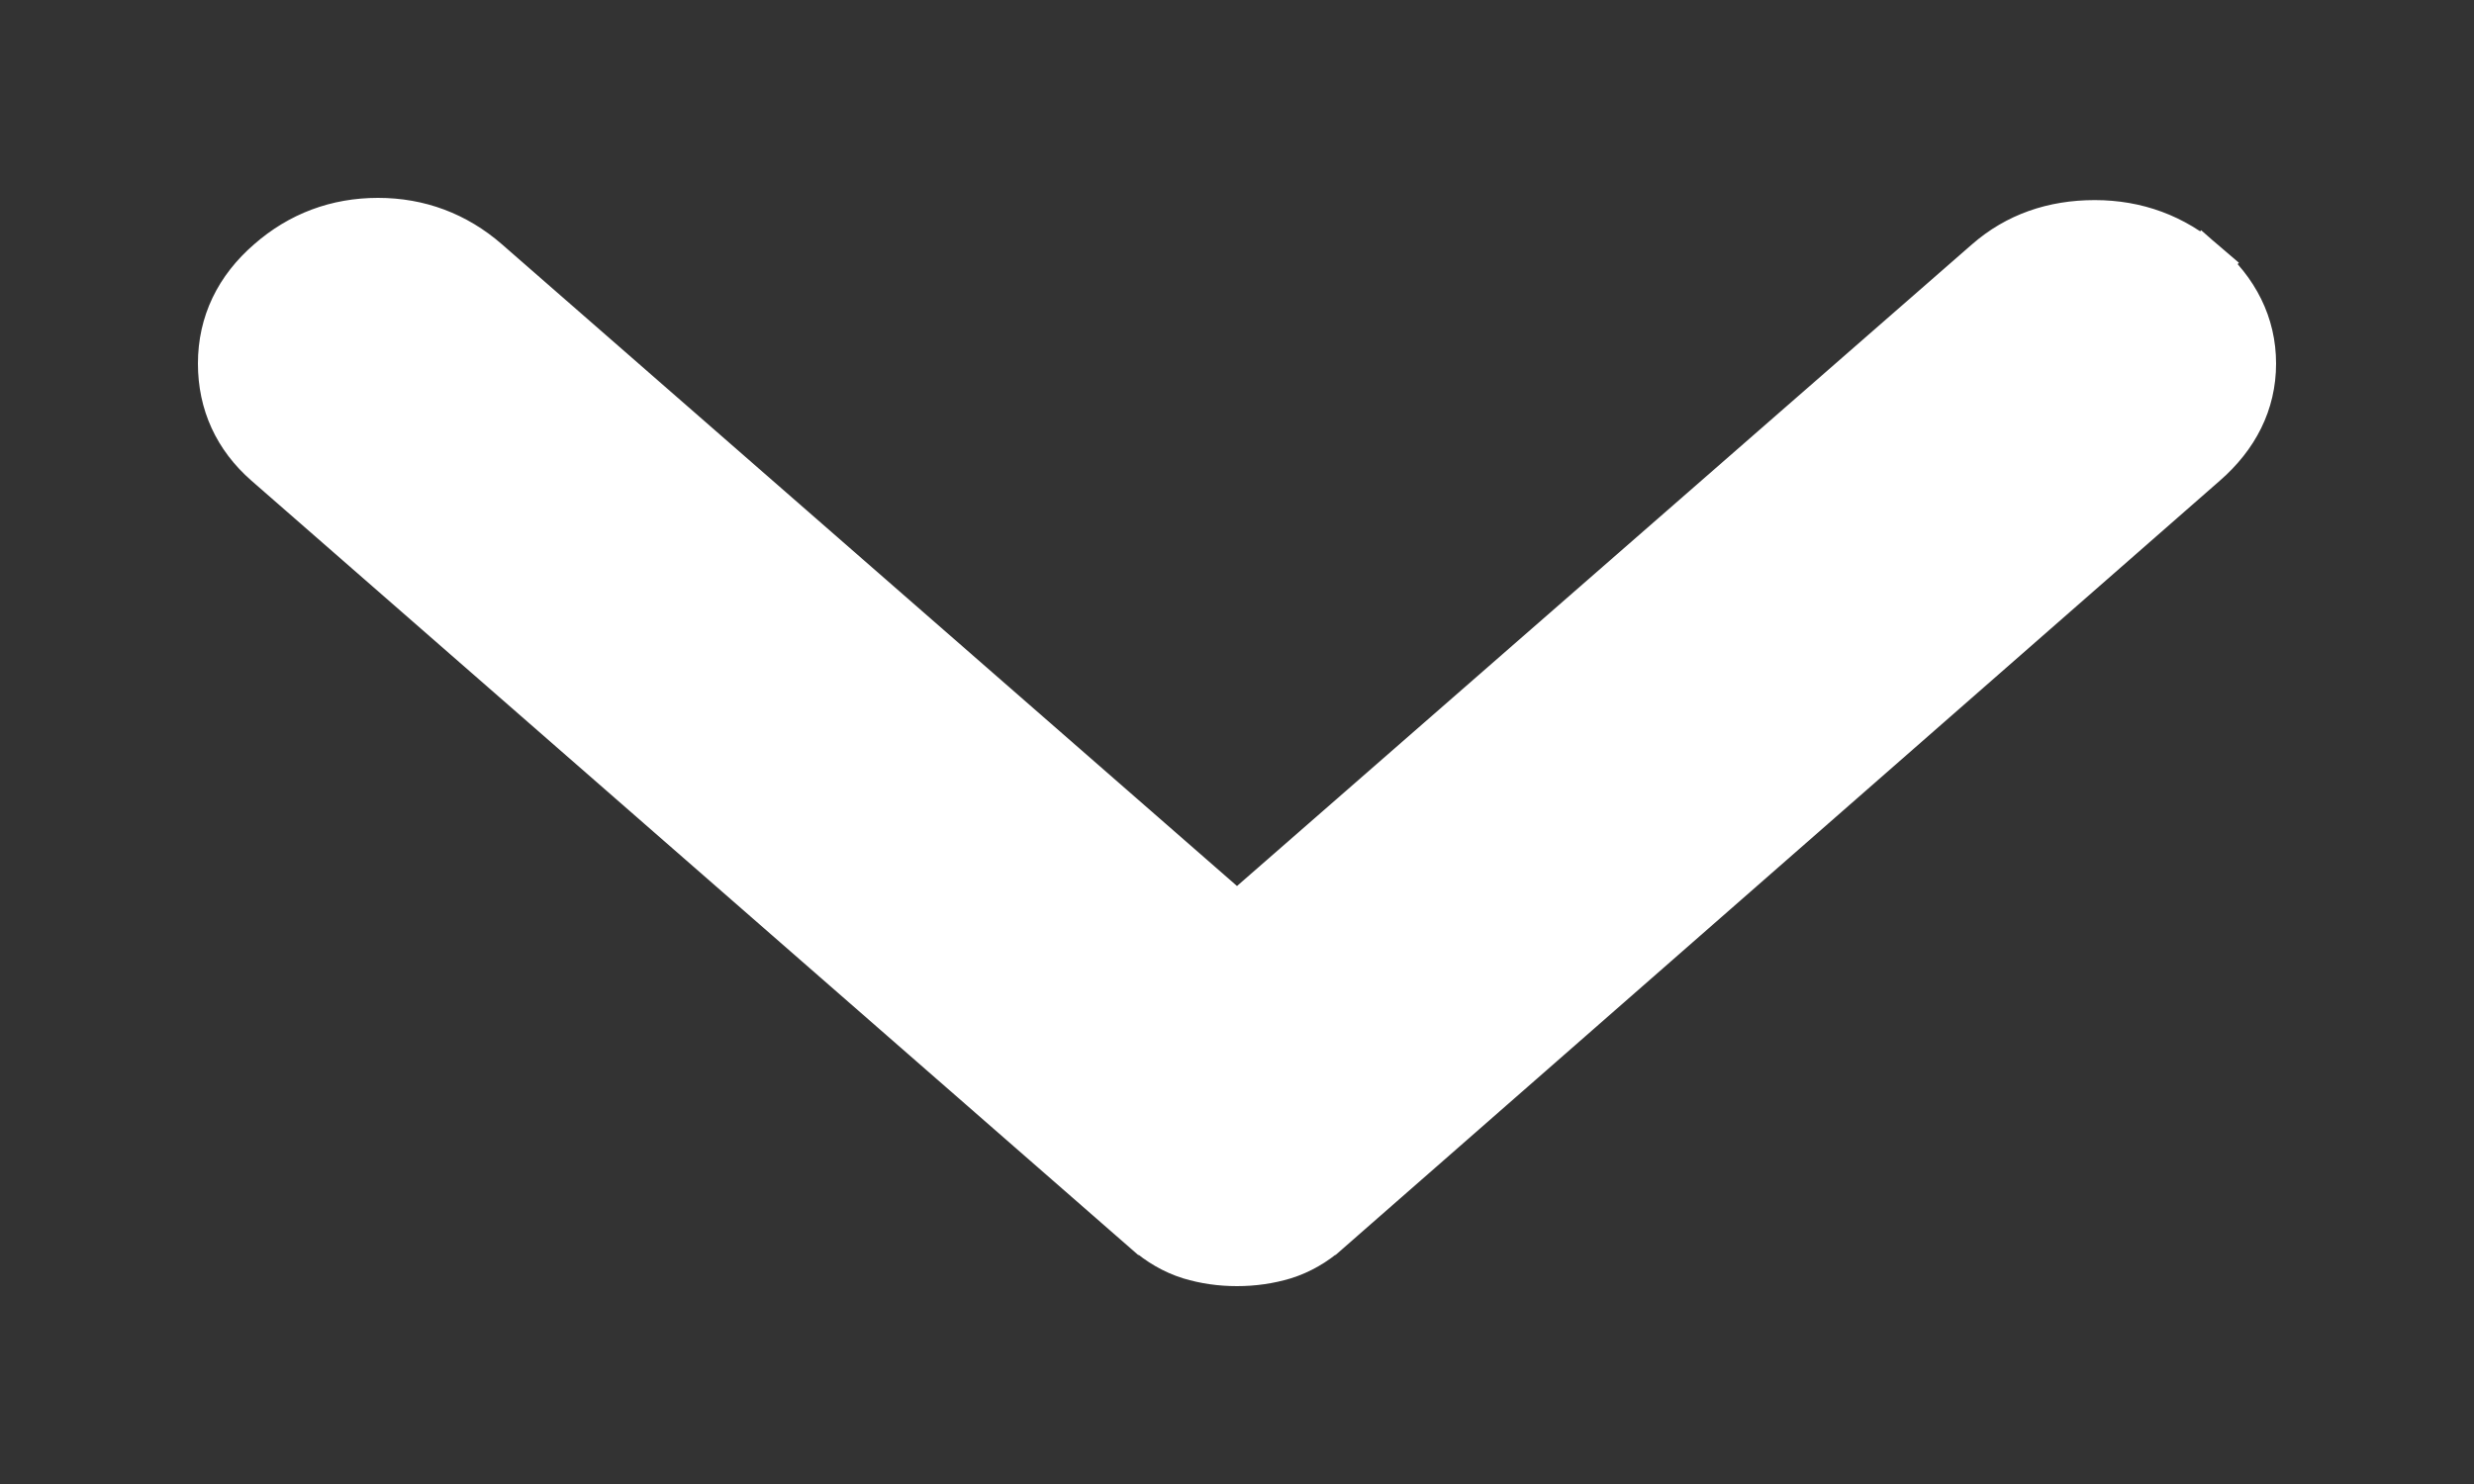 <svg width="10" height="6" viewBox="0 0 10 6" fill="none" xmlns="http://www.w3.org/2000/svg">
<rect x="0" y="0" width="10" height="6" fill="#333333" stroke="none"/>
<path d="M5.361 4.974L5.361 4.974C5.31 5.019 5.252 5.053 5.188 5.073C5.128 5.091 5.065 5.1 5 5.1M5.361 4.974L4.639 4.974L4.639 4.974C4.69 5.019 4.748 5.053 4.812 5.073C4.872 5.091 4.934 5.1 5 5.1M5.361 4.974L8.907 1.868C9.031 1.76 9.1 1.626 9.1 1.47C9.1 1.314 9.031 1.18 8.907 1.072L8.842 1.147L8.908 1.072C8.783 0.964 8.635 0.909 8.467 0.909C8.301 0.909 8.156 0.959 8.037 1.063L5 3.715L1.963 1.063C1.839 0.955 1.692 0.9 1.528 0.9C1.363 0.9 1.216 0.955 1.093 1.063C0.967 1.172 0.9 1.309 0.9 1.47C0.9 1.628 0.962 1.763 1.082 1.868L4.638 4.974L5.361 4.974ZM5 5.1L5 5V5.1C5 5.1 5 5.1 5 5.1Z" fill="white" stroke="white" stroke-width="0.2"/>
</svg>

